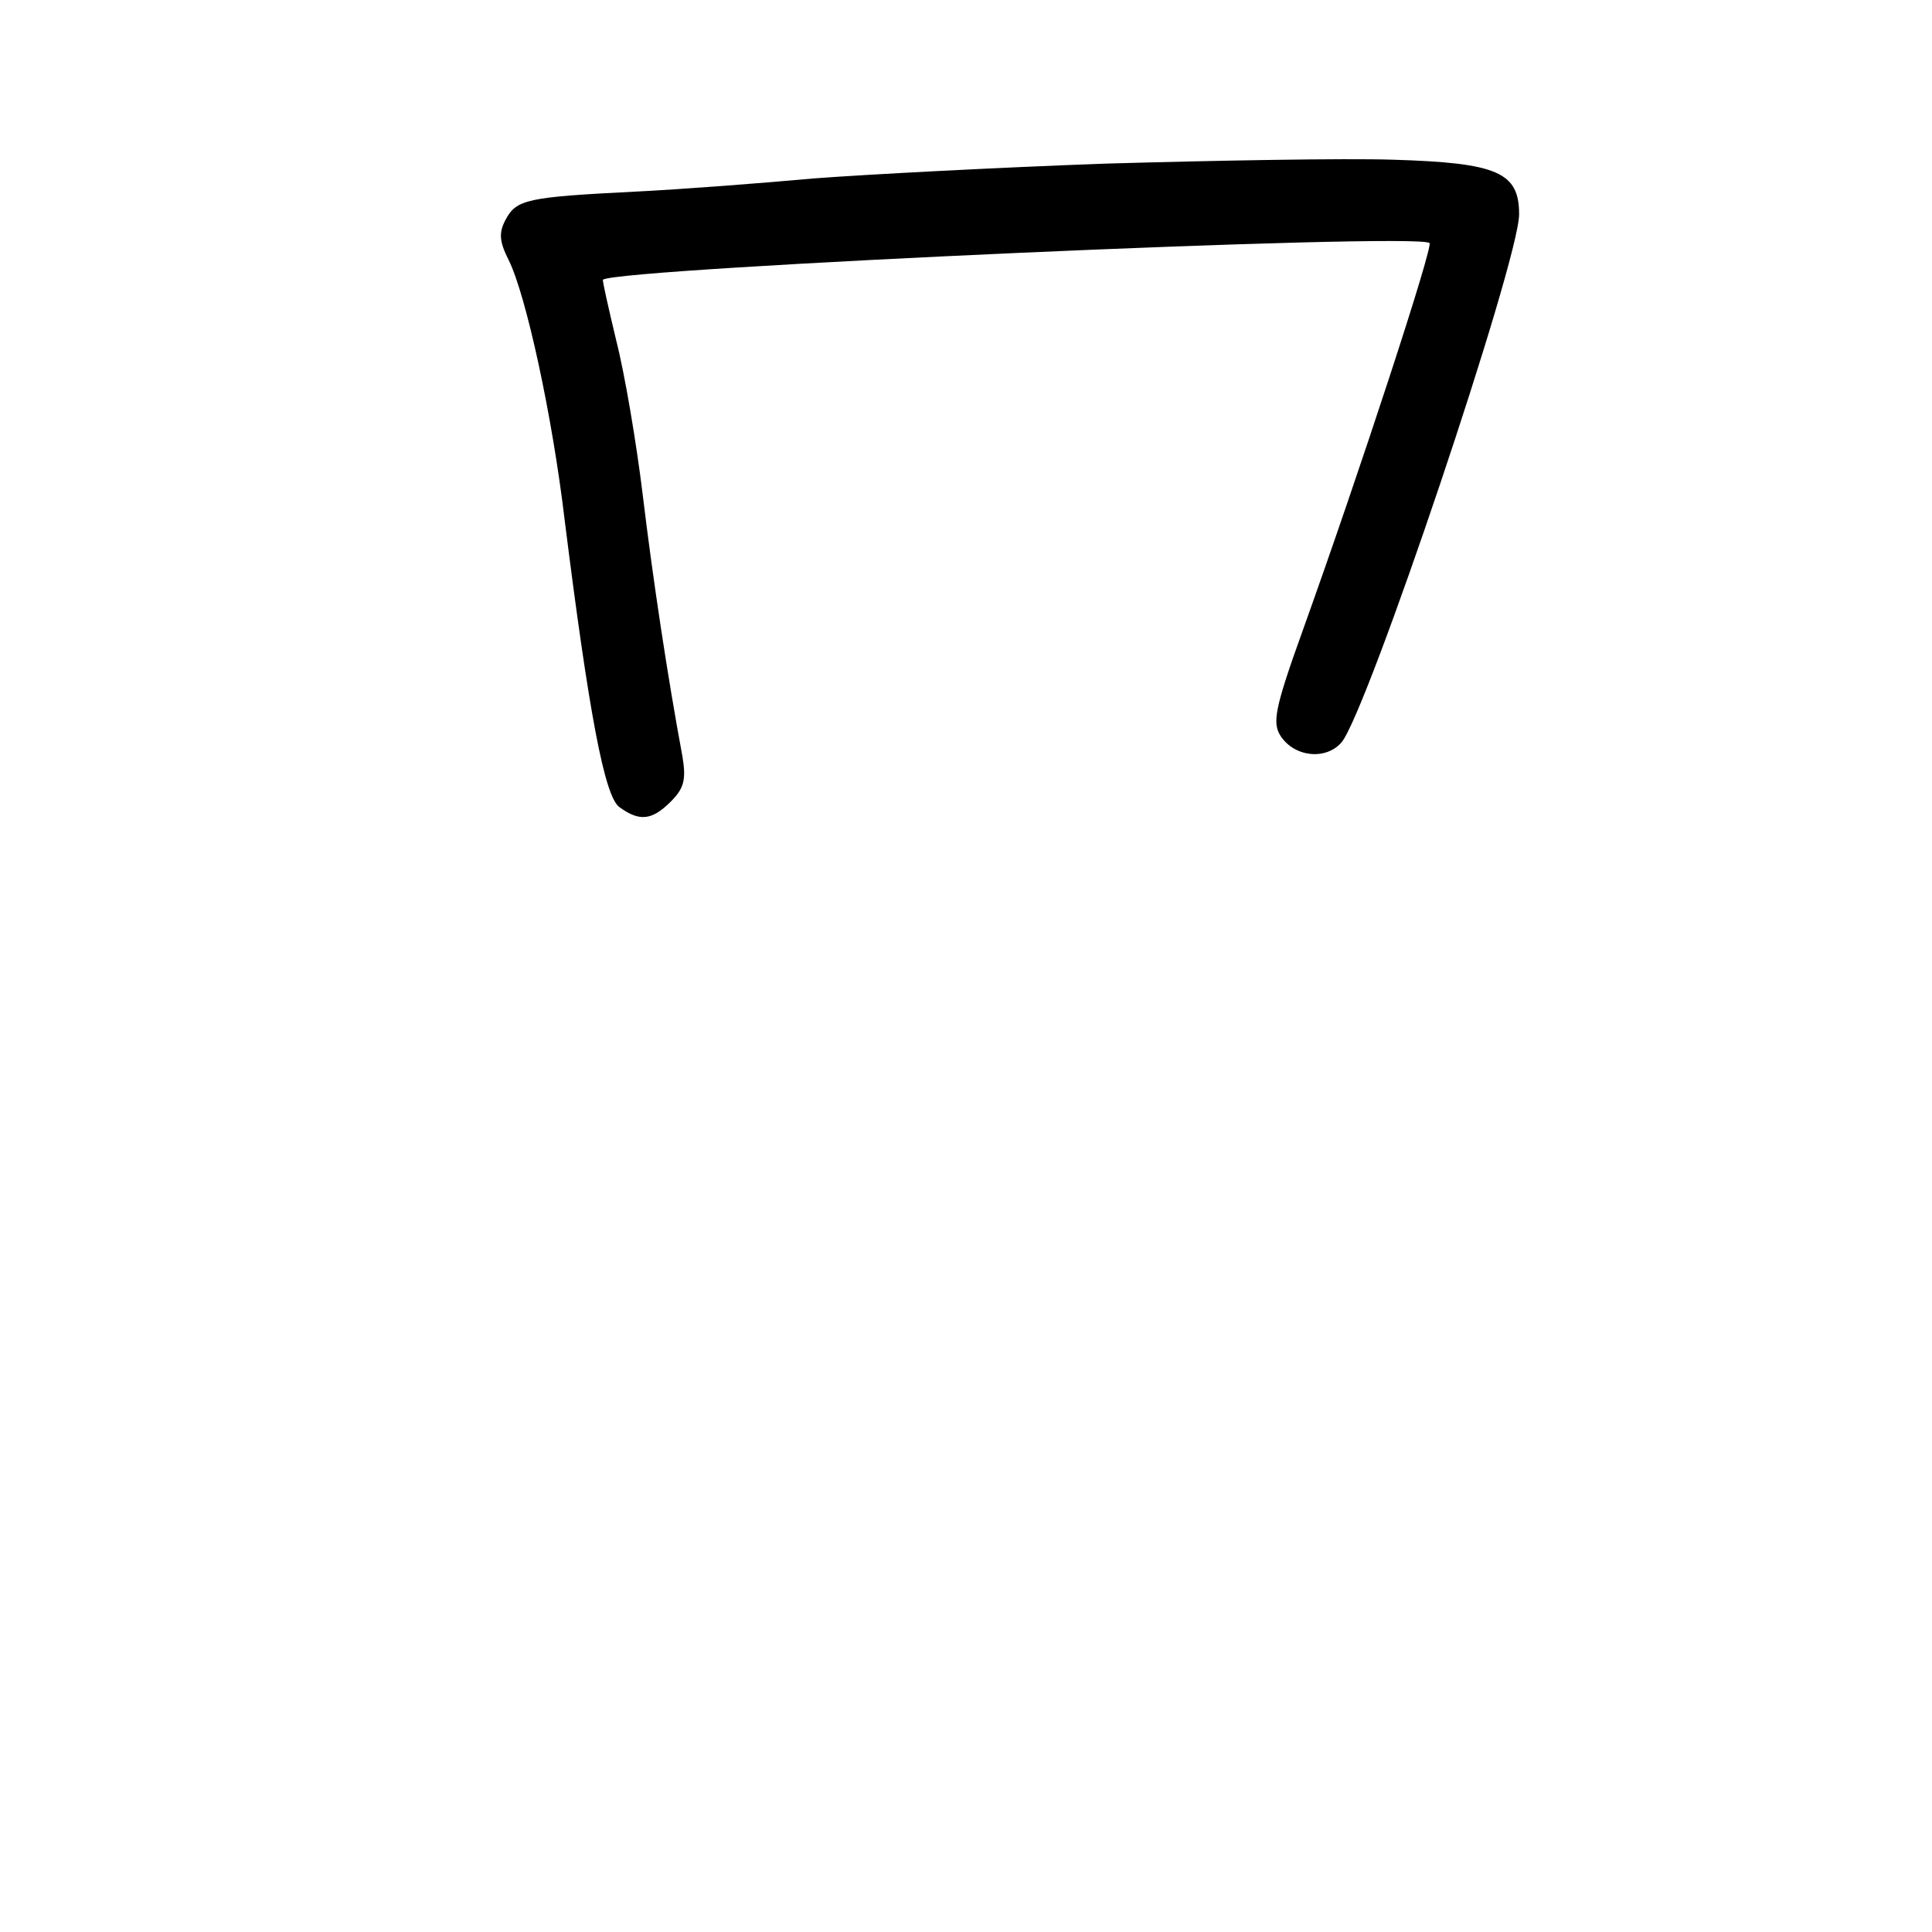 <?xml version="1.0" standalone="no"?>
<!DOCTYPE svg PUBLIC "-//W3C//DTD SVG 20010904//EN"
 "http://www.w3.org/TR/2001/REC-SVG-20010904/DTD/svg10.dtd">
<svg version="1.0" xmlns="http://www.w3.org/2000/svg"
 width="248pt" height="248pt" viewBox="0 0 248 248"
 preserveAspectRatio="xMidYMid meet">
<g transform="translate(0,248) scale(0.1,-0.1)"
fill="#000000" stroke="none">
<path d="M1420 2270 c-140 -5 -309 -14 -375 -19 -66 -6 -169 -14 -230 -17
-139 -7 -152 -10 -166 -36 -9 -17 -8 -28 4 -52 22 -44 56 -199 72 -335 31
-247 51 -353 70 -367 26 -19 42 -17 66 7 17 17 20 28 15 58 -19 102 -38 228
-51 336 -8 66 -23 155 -34 198 -10 42 -18 77 -17 78 21 15 1047 61 1061 47 5
-4 -88 -289 -163 -498 -36 -100 -39 -118 -28 -135 18 -27 58 -31 78 -8 33 39
228 618 228 678 0 54 -28 66 -162 70 -62 2 -228 -1 -368 -5z"/>
</g>
</svg>
